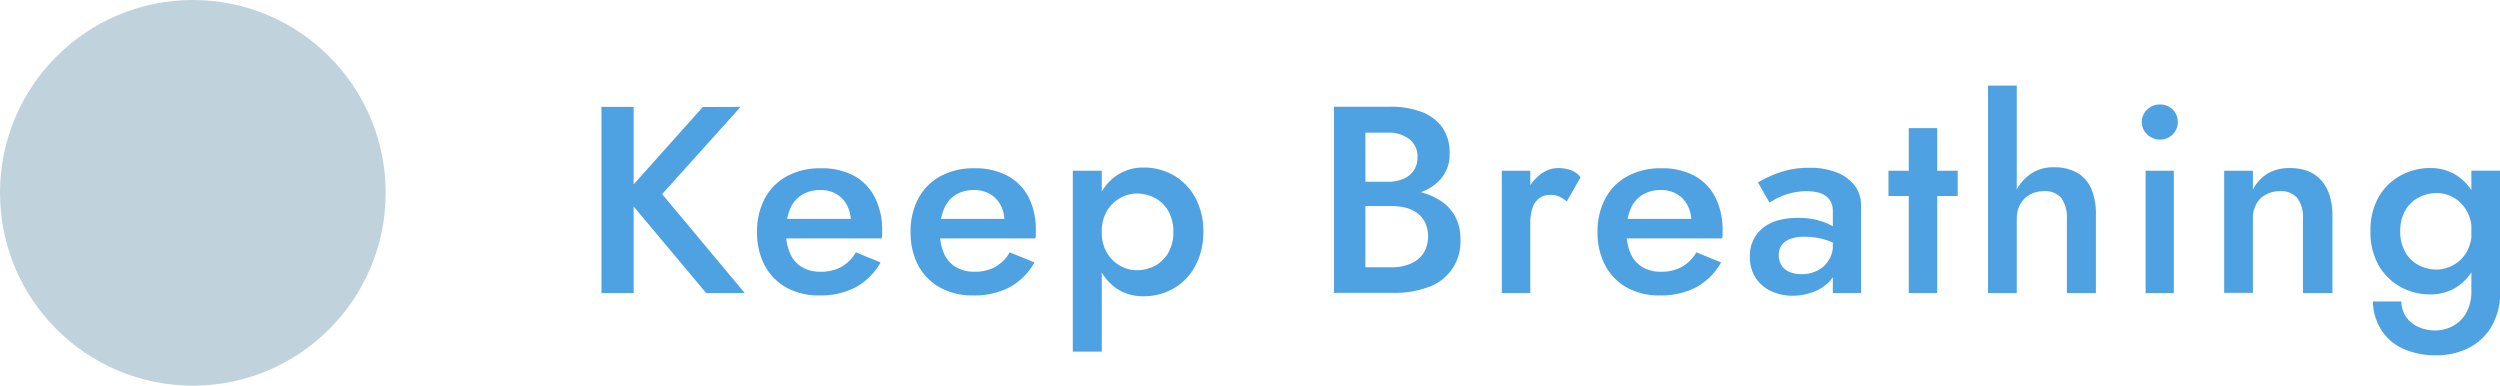 <svg xmlns="http://www.w3.org/2000/svg" viewBox="0 0 563.95 87"><defs><style>.cls-1{fill:#4ea2e2;}.cls-2{fill:#c0d3dd;}</style></defs><title>logo</title><g id="Layer_2" data-name="Layer 2"><g id="Layer_1-2" data-name="Layer 1"><path class="cls-1" d="M142.94,24.11v42h-7.26v-42Zm24.12,0-17.7,19.68L168,66.11h-8.7L140.78,44l17.76-19.86Z"/><path class="cls-1" d="M177.47,64.91a12.38,12.38,0,0,1-4.95-5,15.74,15.74,0,0,1-1.74-7.56,15.65,15.65,0,0,1,1.77-7.62,12.33,12.33,0,0,1,5-5,15.65,15.65,0,0,1,7.62-1.77,15.26,15.26,0,0,1,7.44,1.68,11.43,11.43,0,0,1,4.71,4.83A16.17,16.17,0,0,1,199,52q0,.48,0,1a4.64,4.64,0,0,1-.09.78H174.62V49.37h18.72l-2,2.76a7.86,7.86,0,0,0,.39-1,3.45,3.45,0,0,0,.21-1,8,8,0,0,0-.87-3.84,6.34,6.34,0,0,0-2.4-2.52,6.91,6.91,0,0,0-3.57-.9,7.81,7.81,0,0,0-4.2,1.08A6.78,6.78,0,0,0,178.28,47a13.15,13.15,0,0,0-1,5,12.71,12.71,0,0,0,.9,5.07,6.7,6.7,0,0,0,2.67,3.15,8.09,8.09,0,0,0,4.29,1.08,9.5,9.5,0,0,0,4.62-1.08,8.7,8.7,0,0,0,3.3-3.3l5.58,2.28a14.38,14.38,0,0,1-5.58,5.58,17,17,0,0,1-8.22,1.86A14.89,14.89,0,0,1,177.47,64.91Z"/><path class="cls-1" d="M212.15,64.91a12.38,12.38,0,0,1-5-5,15.74,15.74,0,0,1-1.74-7.56,15.65,15.65,0,0,1,1.77-7.62,12.33,12.33,0,0,1,5-5,15.65,15.65,0,0,1,7.62-1.77,15.26,15.26,0,0,1,7.44,1.68A11.43,11.43,0,0,1,232,44.42,16.17,16.17,0,0,1,233.66,52q0,.48,0,1a4.64,4.64,0,0,1-.09.78H209.3V49.37H228l-2,2.76a7.86,7.86,0,0,0,.39-1,3.45,3.45,0,0,0,.21-1,8,8,0,0,0-.87-3.84,6.34,6.34,0,0,0-2.4-2.52,6.91,6.91,0,0,0-3.57-.9,7.81,7.81,0,0,0-4.2,1.08A6.78,6.78,0,0,0,213,47a13.15,13.15,0,0,0-1,5,12.71,12.71,0,0,0,.9,5.07,6.7,6.7,0,0,0,2.67,3.15,8.09,8.09,0,0,0,4.29,1.08,9.5,9.5,0,0,0,4.62-1.08,8.7,8.7,0,0,0,3.3-3.3l5.58,2.28a14.38,14.38,0,0,1-5.58,5.58,17,17,0,0,1-8.22,1.86A14.89,14.89,0,0,1,212.15,64.91Z"/><path class="cls-1" d="M242,79.31V38.51h6.54v40.8Zm27.54-19.17a12.8,12.8,0,0,1-4.92,5A13.43,13.43,0,0,1,258,66.83a10.69,10.69,0,0,1-6.15-1.77,11.31,11.31,0,0,1-4-5,19.37,19.37,0,0,1-1.41-7.71,19.31,19.31,0,0,1,1.41-7.74,11.34,11.34,0,0,1,4-5A10.69,10.69,0,0,1,258,37.79a13.43,13.43,0,0,1,6.66,1.71,12.86,12.86,0,0,1,4.92,5,15.55,15.55,0,0,1,1.86,7.86A15.59,15.59,0,0,1,269.54,60.14Zm-6-12.54a7.51,7.51,0,0,0-3-2.94,8.85,8.85,0,0,0-4.17-1,7.52,7.52,0,0,0-3.66,1,8,8,0,0,0-3,2.91,9,9,0,0,0-1.17,4.74,9,9,0,0,0,1.17,4.74,8,8,0,0,0,3,2.91,7.52,7.52,0,0,0,3.66,1,8.85,8.85,0,0,0,4.17-1,7.51,7.51,0,0,0,3-2.94,9.18,9.18,0,0,0,1.14-4.71A9.18,9.18,0,0,0,263.54,47.6Z"/><path class="cls-1" d="M306.32,41h6.78a8.57,8.57,0,0,0,3.48-.66,5.38,5.38,0,0,0,2.34-1.89,5.14,5.14,0,0,0,.84-3,4.86,4.86,0,0,0-1.86-4.08,7.62,7.62,0,0,0-4.8-1.44H308V60.29h5.88a10.93,10.93,0,0,0,4.26-.78,6.58,6.58,0,0,0,2.94-2.34,7.47,7.47,0,0,0,.45-6.87,6.12,6.12,0,0,0-1.74-2.16,7,7,0,0,0-2.61-1.26,13.1,13.1,0,0,0-3.3-.39h-7.56v-3.9h8a24.2,24.2,0,0,1,5.76.66,15.63,15.63,0,0,1,4.83,2,9.9,9.9,0,0,1,3.33,3.54,10.47,10.47,0,0,1,1.2,5.16,10.77,10.77,0,0,1-7.29,10.83,21.93,21.93,0,0,1-7.83,1.29H300.92v-42h12.66a19.78,19.78,0,0,1,7,1.14,10.1,10.1,0,0,1,4.74,3.48A9.81,9.81,0,0,1,327,34.67,8.37,8.37,0,0,1,325.31,40a10.56,10.56,0,0,1-4.74,3.33,19.78,19.78,0,0,1-7,1.14h-7.26Z"/><path class="cls-1" d="M345.2,66.11h-6.42V38.51h6.42Zm6.54-21.78a4.74,4.74,0,0,0-2-.36,4,4,0,0,0-2.64.84,4.67,4.67,0,0,0-1.47,2.31,11.83,11.83,0,0,0-.45,3.45L343,49.31a13.31,13.31,0,0,1,1.23-5.85,11.05,11.05,0,0,1,3.18-4.05,6.56,6.56,0,0,1,4.05-1.5,8.68,8.68,0,0,1,2.82.45A4.73,4.73,0,0,1,356.54,40l-3.12,5.46A8.37,8.37,0,0,0,351.74,44.33Z"/><path class="cls-1" d="M367.07,64.91a12.38,12.38,0,0,1-4.95-5,15.74,15.74,0,0,1-1.74-7.56,15.65,15.65,0,0,1,1.77-7.62,12.33,12.33,0,0,1,5-5,15.65,15.65,0,0,1,7.62-1.77,15.26,15.26,0,0,1,7.44,1.68,11.43,11.43,0,0,1,4.71,4.83A16.17,16.17,0,0,1,388.58,52q0,.48,0,1a4.64,4.64,0,0,1-.09.78H364.22V49.37h18.72l-2,2.76a7.86,7.86,0,0,0,.39-1,3.45,3.45,0,0,0,.21-1,8,8,0,0,0-.87-3.84,6.34,6.34,0,0,0-2.4-2.52,6.91,6.91,0,0,0-3.57-.9,7.81,7.81,0,0,0-4.2,1.08A6.78,6.78,0,0,0,367.88,47a13.15,13.15,0,0,0-1,5,12.71,12.71,0,0,0,.9,5.07,6.7,6.7,0,0,0,2.67,3.15,8.09,8.09,0,0,0,4.29,1.08,9.5,9.5,0,0,0,4.62-1.08,8.7,8.7,0,0,0,3.3-3.3l5.58,2.28a14.38,14.38,0,0,1-5.58,5.58,17,17,0,0,1-8.22,1.86A14.89,14.89,0,0,1,367.07,64.91Z"/><path class="cls-1" d="M401.9,59.9a3.93,3.93,0,0,0,1.83,1.47,7,7,0,0,0,2.67.48,7.86,7.86,0,0,0,3.51-.78,6.37,6.37,0,0,0,3.57-5.88l1,3.6a6.5,6.5,0,0,1-1.53,4.41,9.32,9.32,0,0,1-3.84,2.64,13.26,13.26,0,0,1-4.71.87,11.36,11.36,0,0,1-4.8-1,8.36,8.36,0,0,1-3.54-3,8.46,8.46,0,0,1-1.32-4.8,7.92,7.92,0,0,1,2.82-6.39q2.82-2.37,8-2.37a16.78,16.78,0,0,1,4.77.6,14.12,14.12,0,0,1,3.33,1.41,7.56,7.56,0,0,1,1.86,1.47v3.3a13,13,0,0,0-4-1.92,16.09,16.09,0,0,0-4.44-.6,8.93,8.93,0,0,0-3.3.51,4.11,4.11,0,0,0-1.89,1.41,3.78,3.78,0,0,0-.63,2.22A4.17,4.17,0,0,0,401.9,59.9Zm-5.34-18.75a27.1,27.1,0,0,1,4.83-2.22,19.86,19.86,0,0,1,6.81-1.08,16.49,16.49,0,0,1,6,1,9.54,9.54,0,0,1,4.11,2.91,7.25,7.25,0,0,1,1.5,4.65V66.11h-6.36V47.69a4.56,4.56,0,0,0-.45-2.16,3.89,3.89,0,0,0-1.23-1.38,5.22,5.22,0,0,0-1.86-.78,10.78,10.78,0,0,0-2.34-.24,14.21,14.21,0,0,0-3.63.45A14.65,14.65,0,0,0,401,44.66a16.55,16.55,0,0,0-1.83,1.05Z"/><path class="cls-1" d="M441.62,38.51v5.7H426v-5.7ZM437,28.91v37.2h-6.42V28.91Z"/><path class="cls-1" d="M454.94,66.11h-6.48V19.31h6.48ZM465,44.69a4.7,4.7,0,0,0-3.93-1.56,6.32,6.32,0,0,0-3.18.78,5.54,5.54,0,0,0-2.16,2.16,6.48,6.48,0,0,0-.78,3.24h-1.56a13.64,13.64,0,0,1,1.2-5.88A10.23,10.23,0,0,1,458,39.29a8.89,8.89,0,0,1,5.31-1.56,10.45,10.45,0,0,1,5.19,1.2,7.62,7.62,0,0,1,3.21,3.57,14.25,14.25,0,0,1,1.08,5.91v17.7h-6.54V49.31A7.42,7.42,0,0,0,465,44.69Z"/><path class="cls-1" d="M484.37,24.71a4,4,0,0,1,2.85-1.14,4,4,0,0,1,2.91,1.14,4,4,0,0,1,0,5.61,4,4,0,0,1-2.91,1.17,4,4,0,0,1-2.85-1.17,3.81,3.81,0,0,1,0-5.61Zm6,13.8v27.6H484V38.51Z"/><path class="cls-1" d="M518.23,44.69a4.72,4.72,0,0,0-3.9-1.56,6.55,6.55,0,0,0-3.18.75A5.26,5.26,0,0,0,509,46a6.54,6.54,0,0,0-.79,3.27v16.8h-6.48V38.51h6.48v4.26a9,9,0,0,1,3.39-3.66,9.71,9.71,0,0,1,4.95-1.2q4.68,0,7.14,2.85t2.46,7.83V66.11H519.5V49.31A7.17,7.17,0,0,0,518.23,44.69Z"/><path class="cls-1" d="M536.59,44.42a12.75,12.75,0,0,1,4.95-4.83,13.67,13.67,0,0,1,6.63-1.68,10.86,10.86,0,0,1,6.09,1.71,11.78,11.78,0,0,1,4.14,4.89,17.59,17.59,0,0,1,1.53,7.68,17.44,17.44,0,0,1-1.53,7.62,11.78,11.78,0,0,1-4.14,4.89,10.86,10.86,0,0,1-6.09,1.71,13.67,13.67,0,0,1-6.63-1.68,12.69,12.69,0,0,1-4.95-4.86,15,15,0,0,1-1.86-7.68A15.05,15.05,0,0,1,536.59,44.42ZM541.69,68a6.35,6.35,0,0,0,1,3.36,6.66,6.66,0,0,0,2.73,2.34,9.14,9.14,0,0,0,4,.84,8.39,8.39,0,0,0,3.9-1,7.5,7.5,0,0,0,3-2.94,9.92,9.92,0,0,0,1.17-5.1v-27H564v27a15.36,15.36,0,0,1-2,8.22,12.68,12.68,0,0,1-5.25,4.83,15.72,15.72,0,0,1-7,1.59A17.59,17.59,0,0,1,542,78.62a11.4,11.4,0,0,1-4.89-4.29A12.65,12.65,0,0,1,535.27,68Zm.9-11.1a7.56,7.56,0,0,0,3,2.91,8.72,8.72,0,0,0,4.11,1,7.87,7.87,0,0,0,3.69-1,7.61,7.61,0,0,0,3-2.91,9,9,0,0,0,1.17-4.71,9.37,9.37,0,0,0-.69-3.75,8.36,8.36,0,0,0-1.83-2.7,7.45,7.45,0,0,0-2.55-1.65,7.76,7.76,0,0,0-2.79-.54,8.72,8.72,0,0,0-4.11,1,7.56,7.56,0,0,0-3,2.91,9.14,9.14,0,0,0-1.14,4.74A9,9,0,0,0,542.59,56.87Z"/><circle class="cls-2" cx="43.5" cy="43.5" r="43.5"/></g></g></svg>